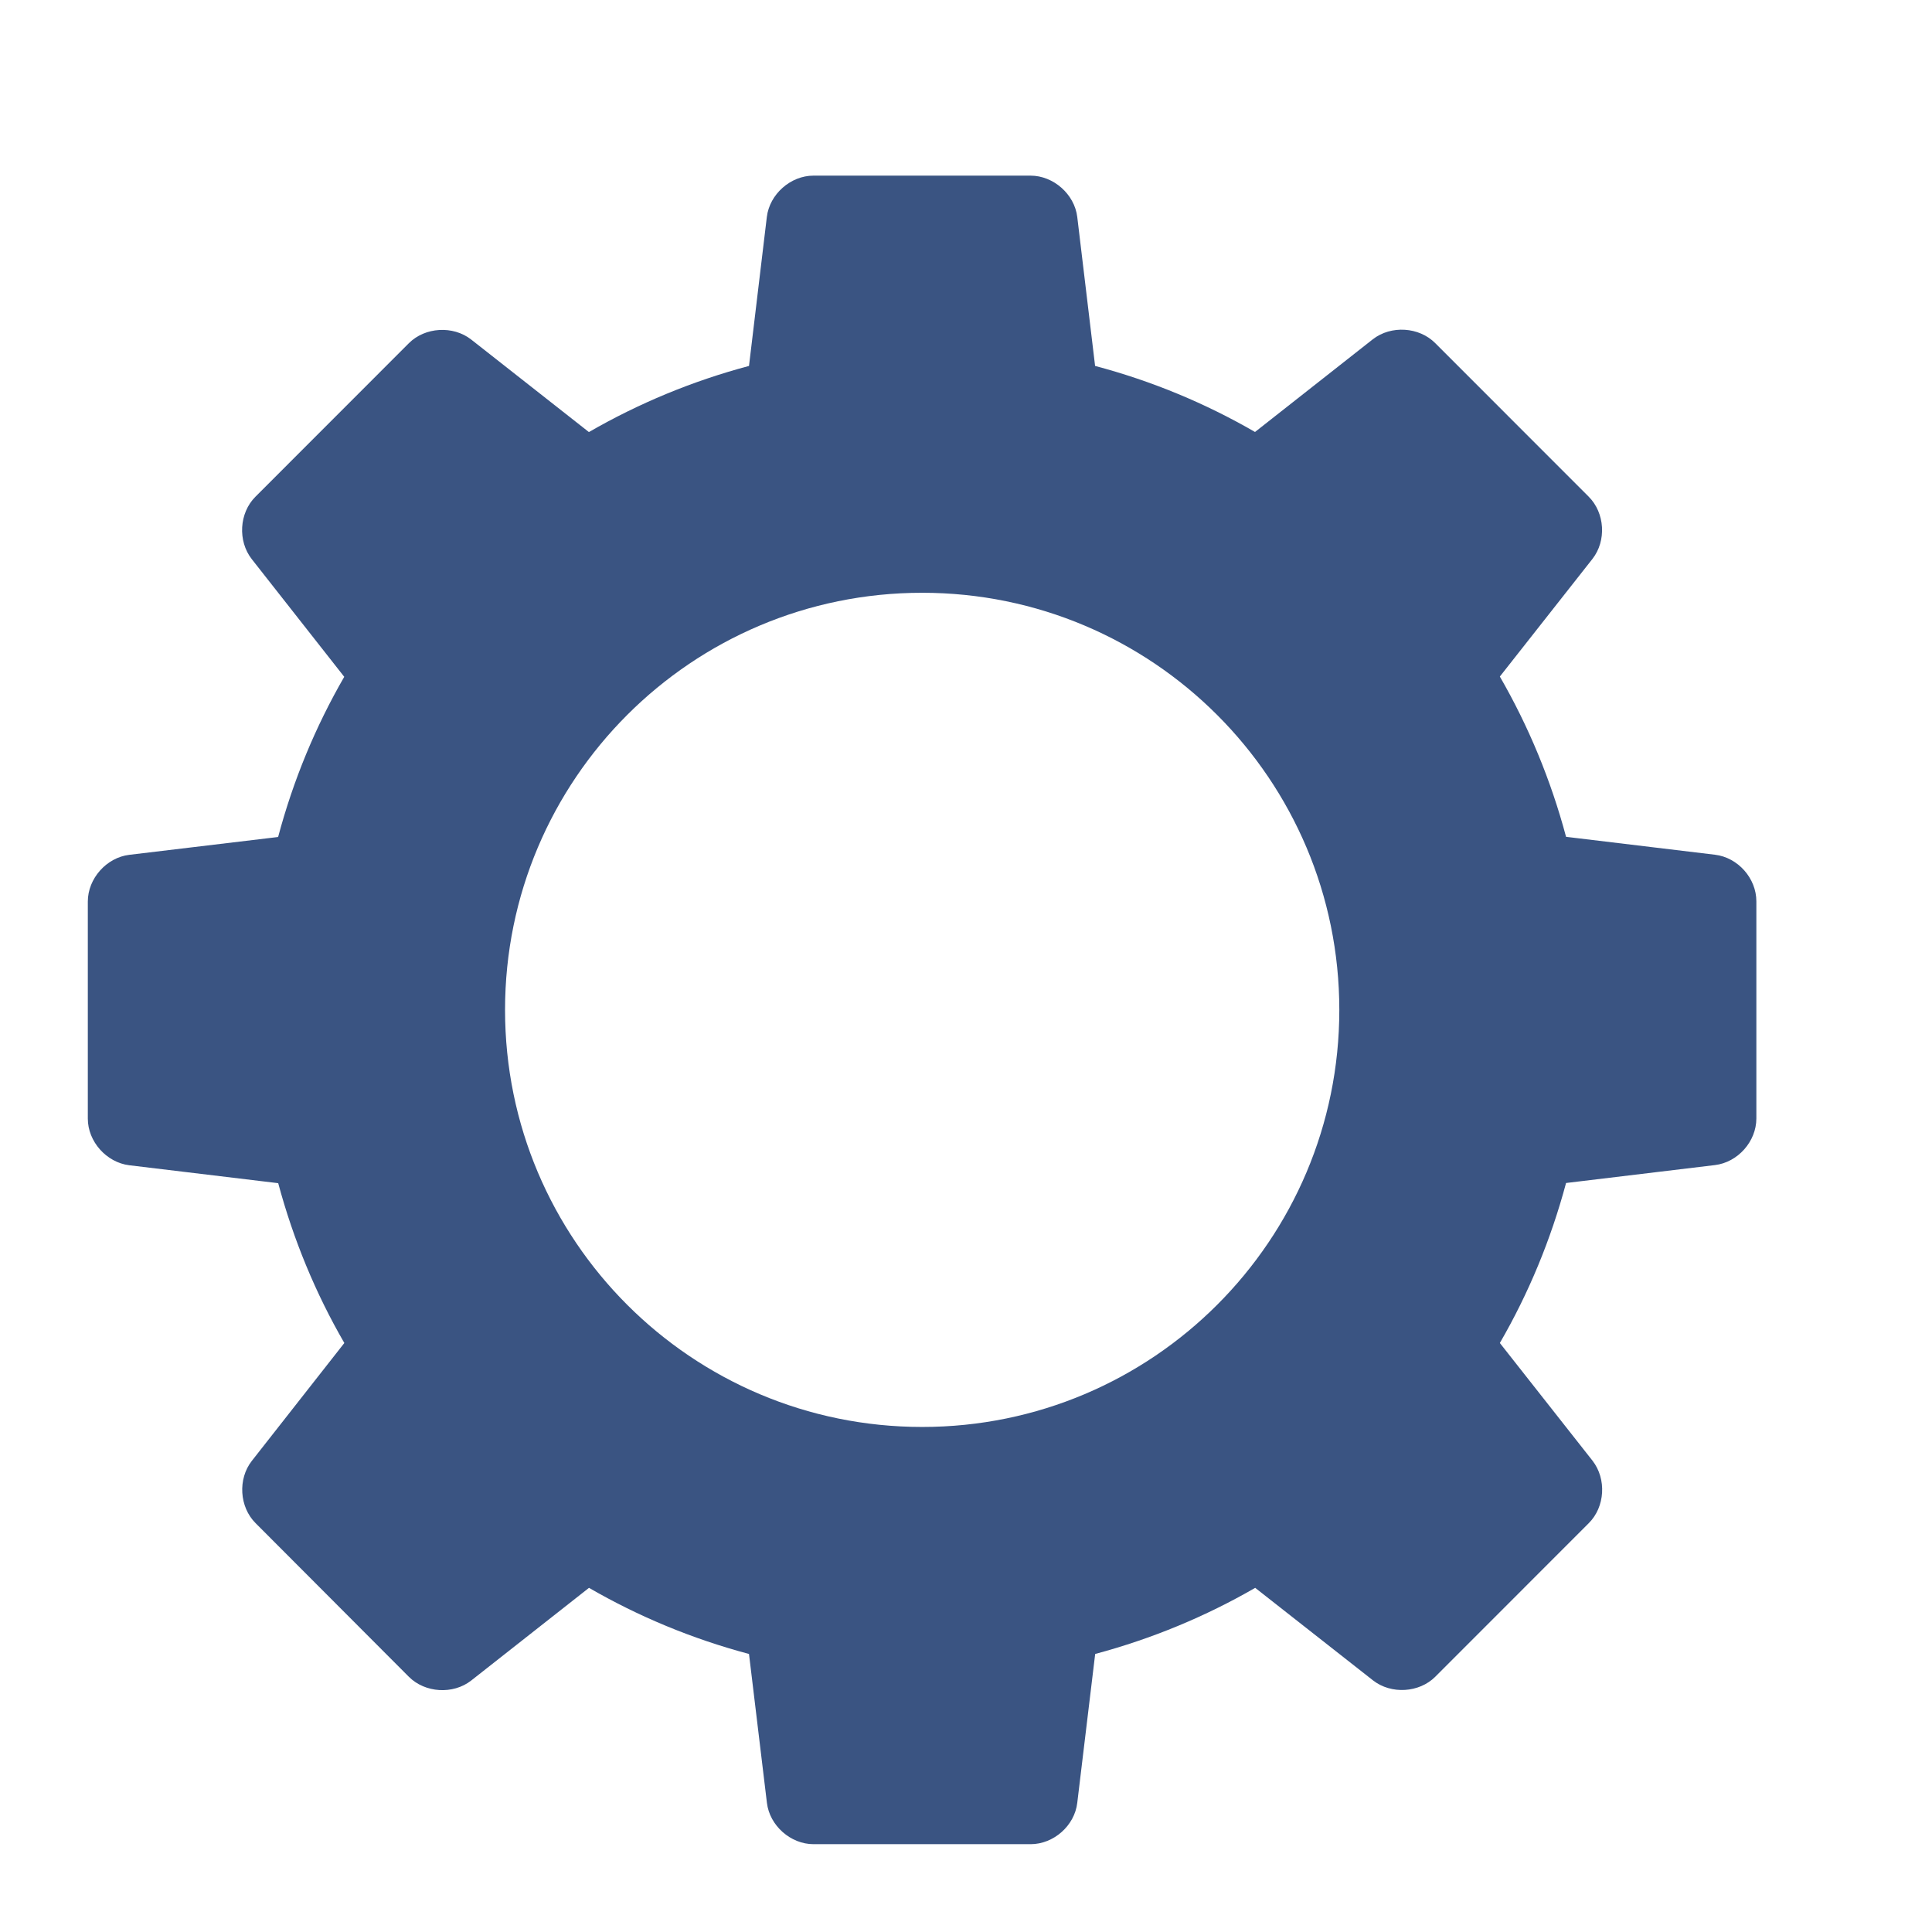 <svg width="22" height="22" viewBox="0 0 22 22" fill="none" xmlns="http://www.w3.org/2000/svg">
<path d="M19.529 9.733L17.833 9.529C17.66 8.882 17.406 8.271 17.079 7.704L18.133 6.365C18.295 6.159 18.276 5.84 18.09 5.655L16.343 3.907C16.159 3.722 15.84 3.702 15.633 3.863L14.291 4.919C13.726 4.592 13.115 4.338 12.47 4.167L12.267 2.471C12.236 2.212 11.996 2 11.735 2H9.263C9.002 2 8.763 2.212 8.732 2.471L8.529 4.167C7.883 4.339 7.271 4.594 6.706 4.92L5.365 3.866C5.159 3.705 4.84 3.724 4.656 3.908L2.908 5.657C2.724 5.841 2.705 6.16 2.867 6.367L3.92 7.707C3.593 8.273 3.339 8.885 3.167 9.531L1.472 9.734C1.213 9.765 1 10.004 1 10.266V12.738C1 12.999 1.212 13.237 1.472 13.269L3.168 13.473C3.341 14.117 3.594 14.728 3.921 15.293L2.867 16.636C2.707 16.841 2.725 17.16 2.911 17.345L4.656 19.094C4.84 19.278 5.159 19.298 5.365 19.137L6.707 18.081C7.272 18.408 7.883 18.662 8.529 18.834L8.733 20.529C8.764 20.789 9.003 21 9.264 21H11.736C11.998 21 12.237 20.789 12.267 20.529L12.471 18.834C13.117 18.661 13.729 18.407 14.293 18.081L15.635 19.135C15.841 19.296 16.16 19.277 16.344 19.093L18.092 17.344C18.277 17.16 18.296 16.841 18.134 16.633L17.079 15.293C17.407 14.727 17.66 14.116 17.833 13.471L19.528 13.267C19.788 13.236 20 12.999 20 12.736V10.265C20.001 10.002 19.79 9.764 19.529 9.733ZM10.501 16.249C7.877 16.249 5.751 14.123 5.751 11.5C5.751 8.876 7.877 6.75 10.501 6.75C13.124 6.75 15.251 8.876 15.251 11.5C15.251 14.123 13.125 16.249 10.501 16.249Z" fill="#3A5482"/>
</svg>
